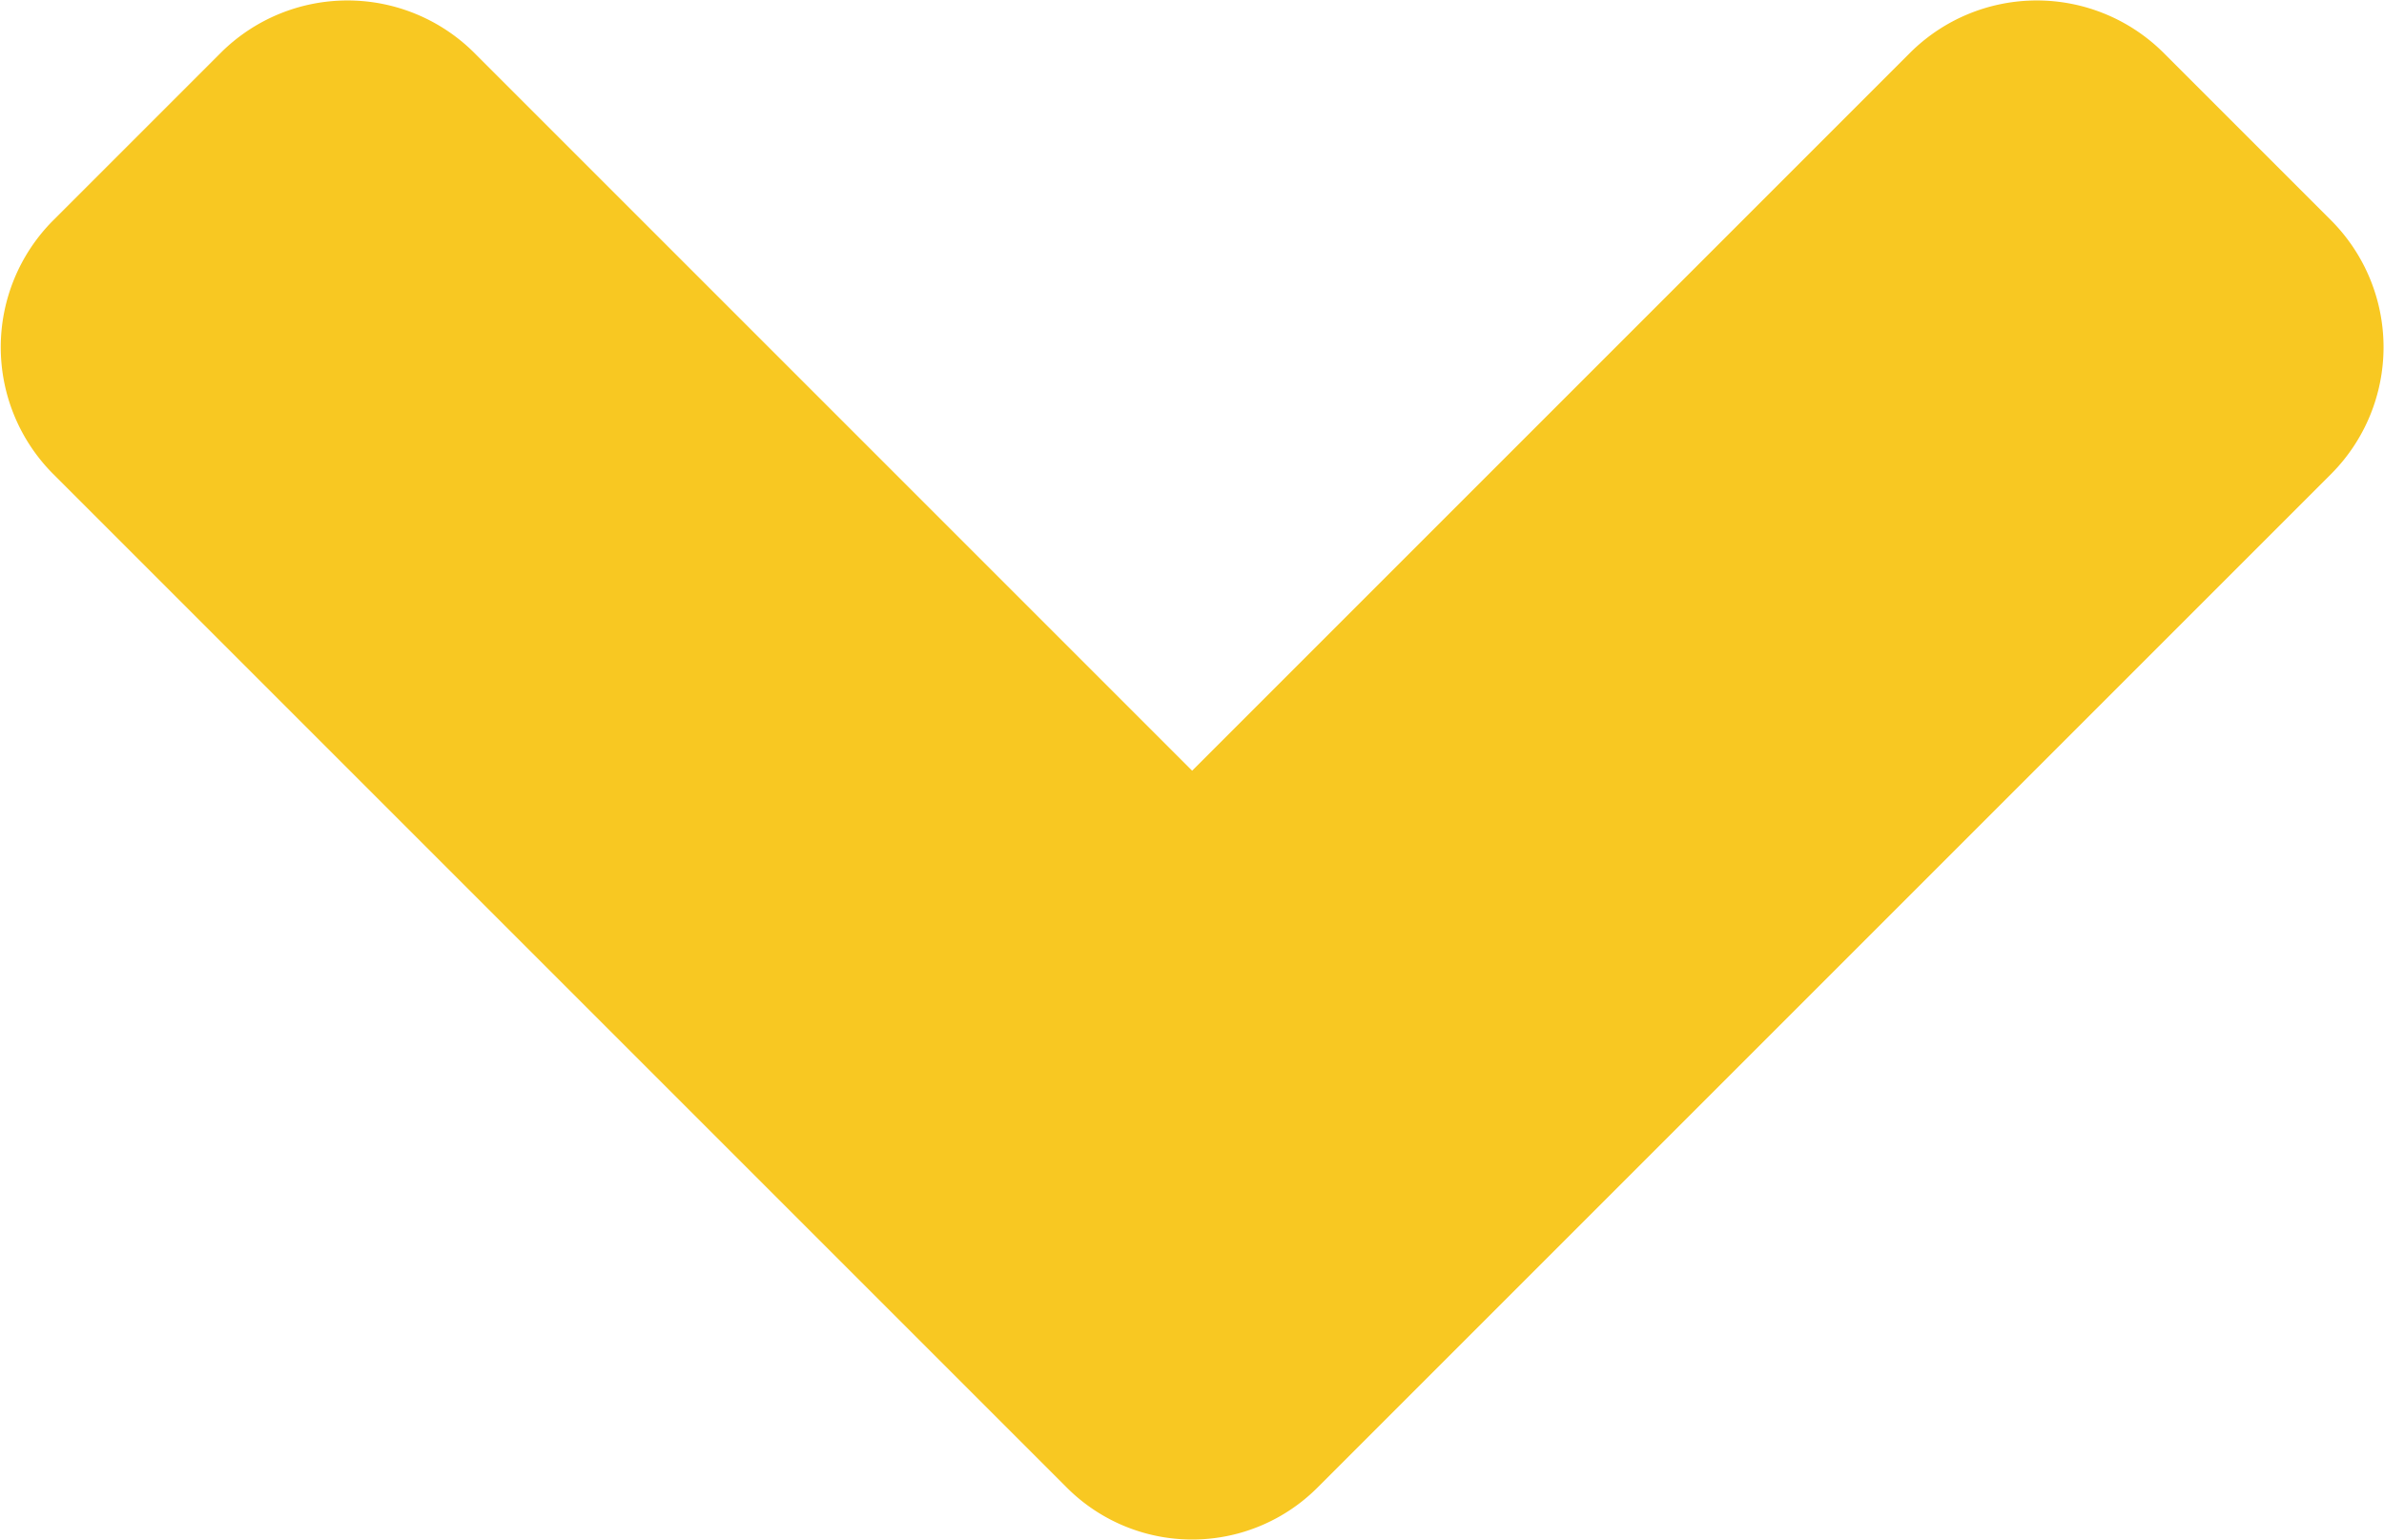 <svg xmlns="http://www.w3.org/2000/svg" width="7.965" height="5.144" viewBox="0 0 7.965 5.144">
  <defs>
    <style>
      .cls-1 {
        fill: #f8c822;
      }
    </style>
  </defs>
  <path id="angle-down" class="cls-1" d="M3.512,157.718.126,154.332a.6.6,0,0,1,0-.844l.563-.563a.6.6,0,0,1,.844,0l2.4,2.4,2.4-2.4a.6.6,0,0,1,.844,0l.563.563a.6.6,0,0,1,0,.844l-3.386,3.386a.592.592,0,0,1-.842,0Z" transform="translate(0.05 -152.75)"/>
</svg>
